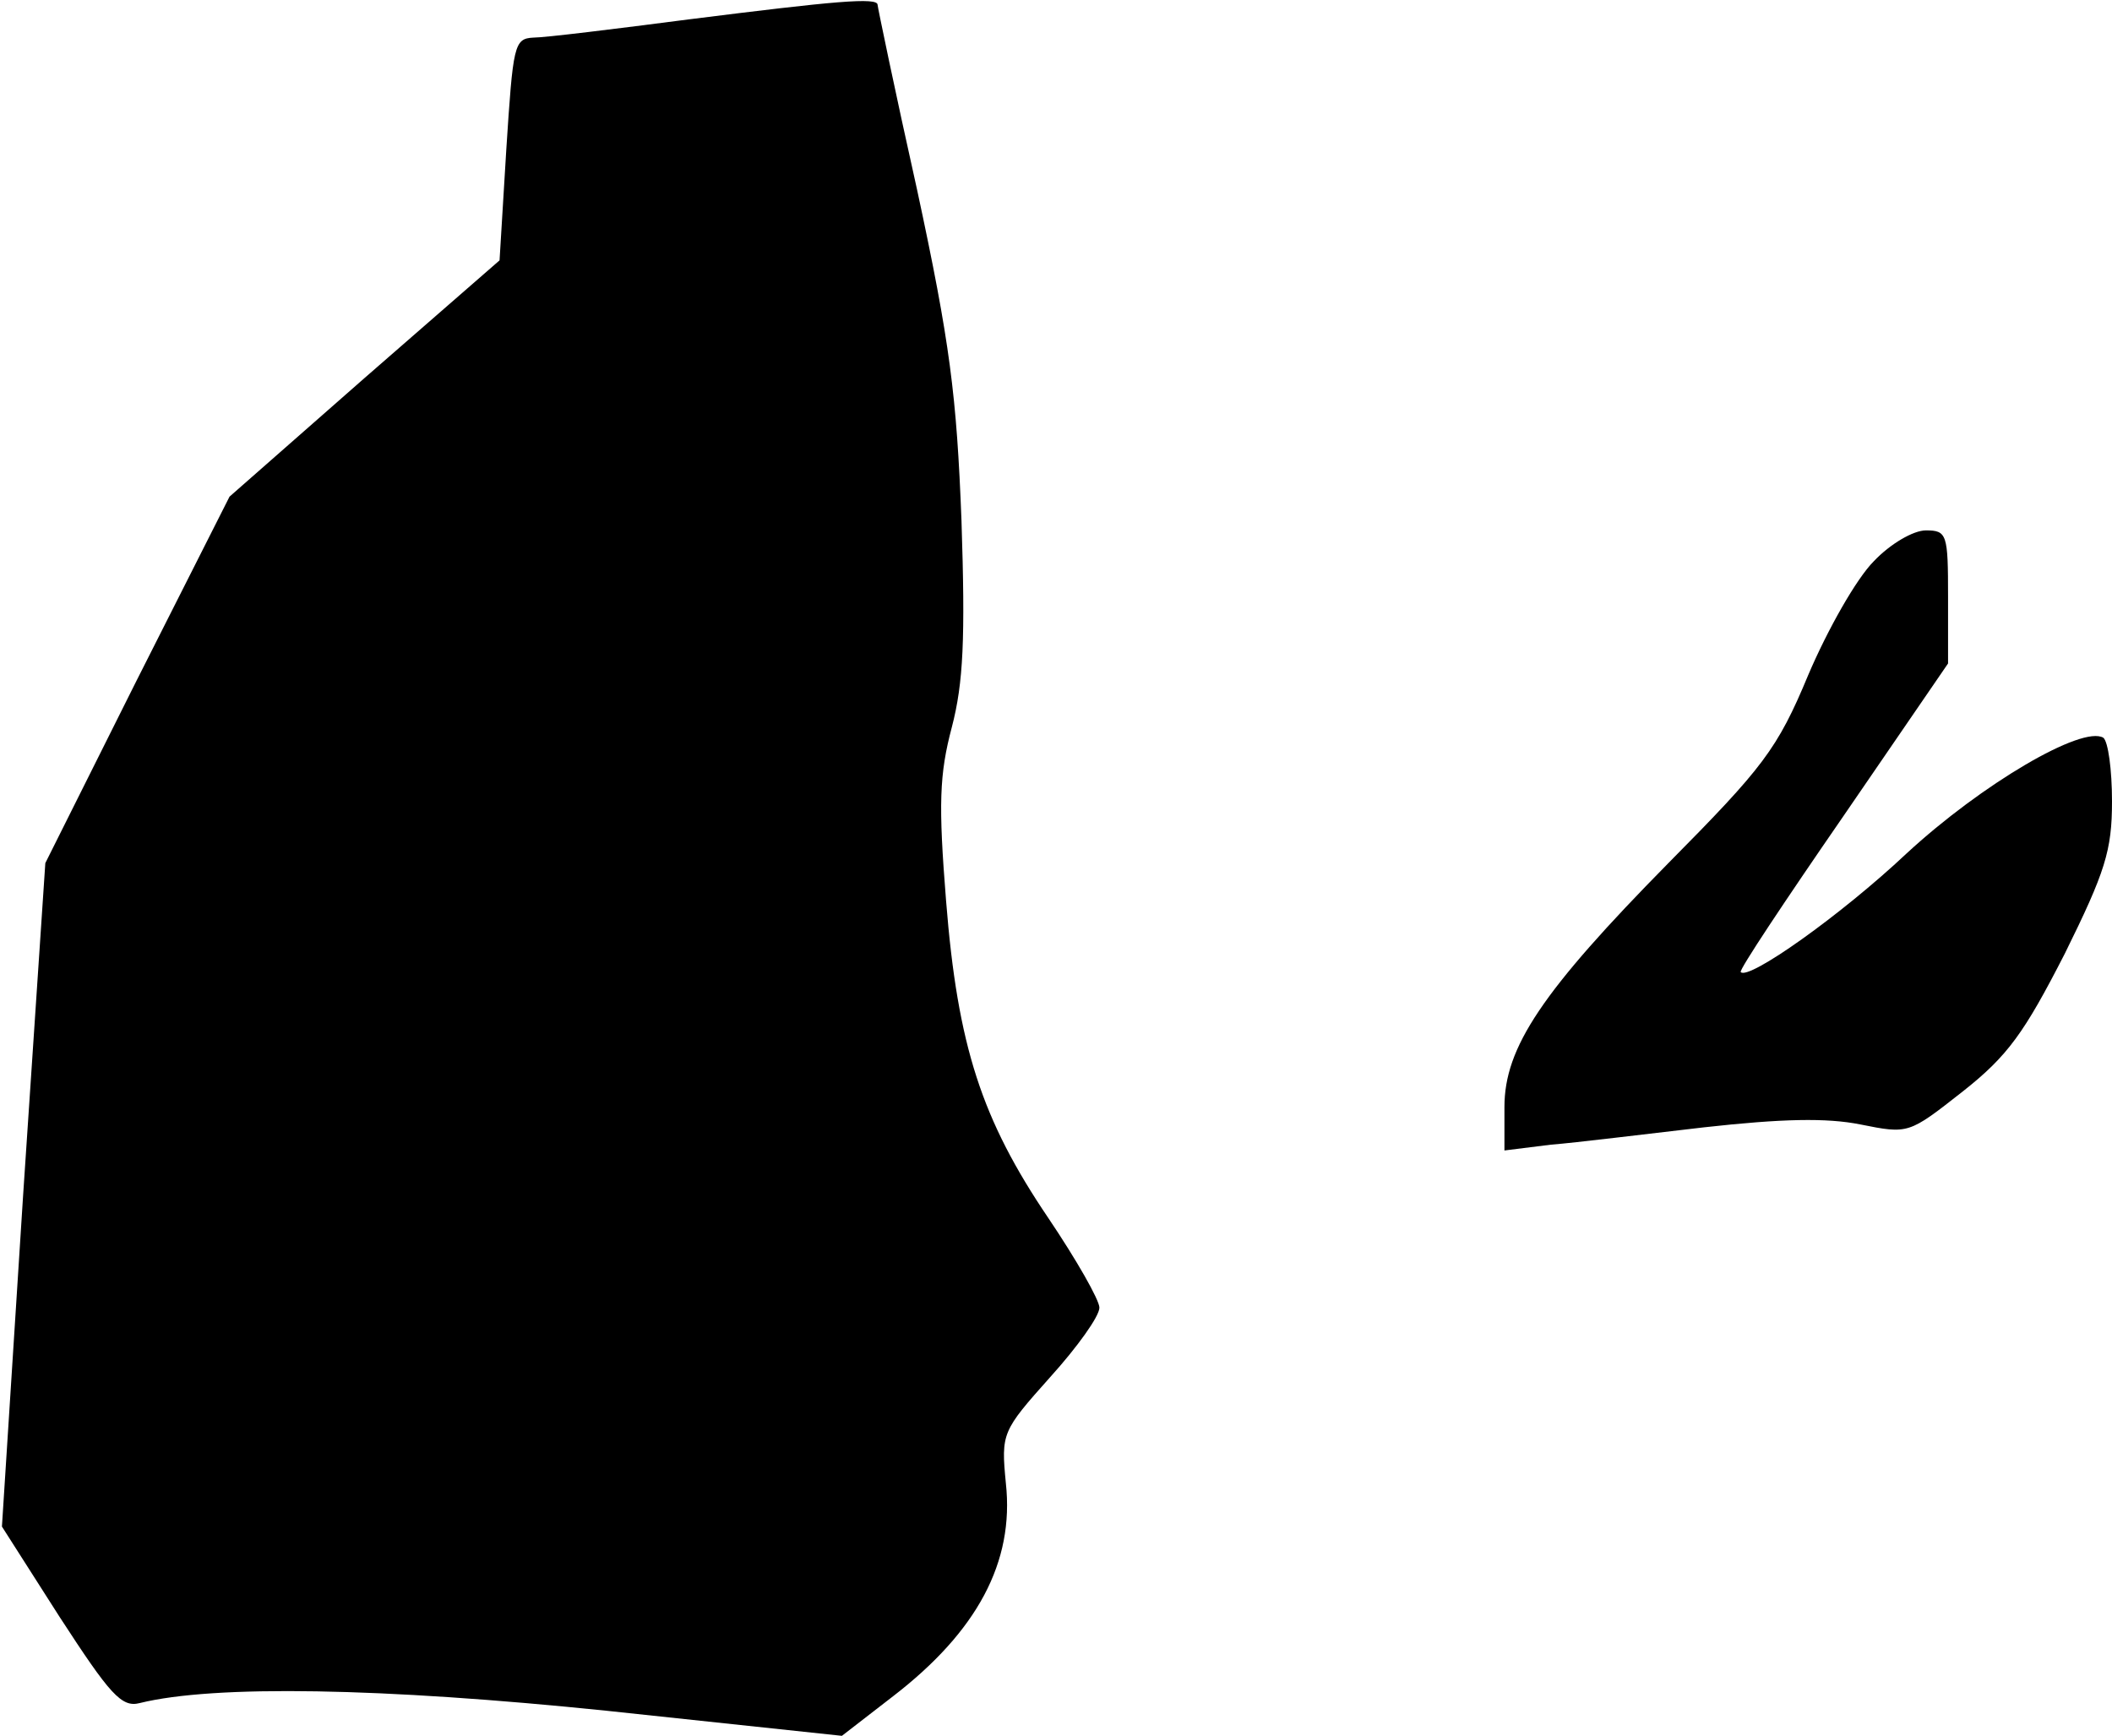 <?xml version="1.0" standalone="no"?>
<!DOCTYPE svg PUBLIC "-//W3C//DTD SVG 20010904//EN"
 "http://www.w3.org/TR/2001/REC-SVG-20010904/DTD/svg10.dtd">
<svg version="1.0" xmlns="http://www.w3.org/2000/svg"
 width="219pt" height="180pt" viewBox="0 0 219 180"
 preserveAspectRatio="xMidYMid meet">
<g transform="translate(0,180) scale(0.1,-0.1)"
fill="#000000" stroke="none">
<path fill="#000000" stroke="none" d="M715 1780 c-77 -10 -150 -19 -162 -19
-20 -1 -21 -8 -28 -116 l-7 -115 -140 -122 -140 -123 -96 -190 -95 -190 -23
-344 -22 -344 60 -94 c52 -80 64 -94 83 -89 77 19 251 16 484 -8 l244 -26 53
41 c87 67 126 139 117 221 -5 52 -4 54 46 110 28 31 51 63 51 72 0 8 -24 50
-53 93 -69 102 -94 178 -106 329 -8 100 -7 131 6 180 12 46 14 92 10 214 -5
130 -12 185 -46 343 -23 103 -41 190 -41 192 0 8 -44 4 -195 -15z"/>
<path fill="#000000" stroke="none" d="M1943 1218 c-18 -18 -48 -71 -68 -118
-32 -77 -47 -96 -145 -195 -131 -133 -170 -191 -170 -253 l0 -45 48 6 c26 2
98 11 159 18 81 9 127 10 162 3 50 -10 50 -10 106 34 47 37 64 61 106 143 42
85 49 107 49 158 0 33 -4 62 -9 66 -22 13 -126 -48 -204 -120 -68 -64 -164
-132 -172 -123 -2 2 46 74 106 161 l109 159 0 69 c0 65 -1 69 -23 69 -13 0
-37 -14 -54 -32z"/>
</g>
</svg>
